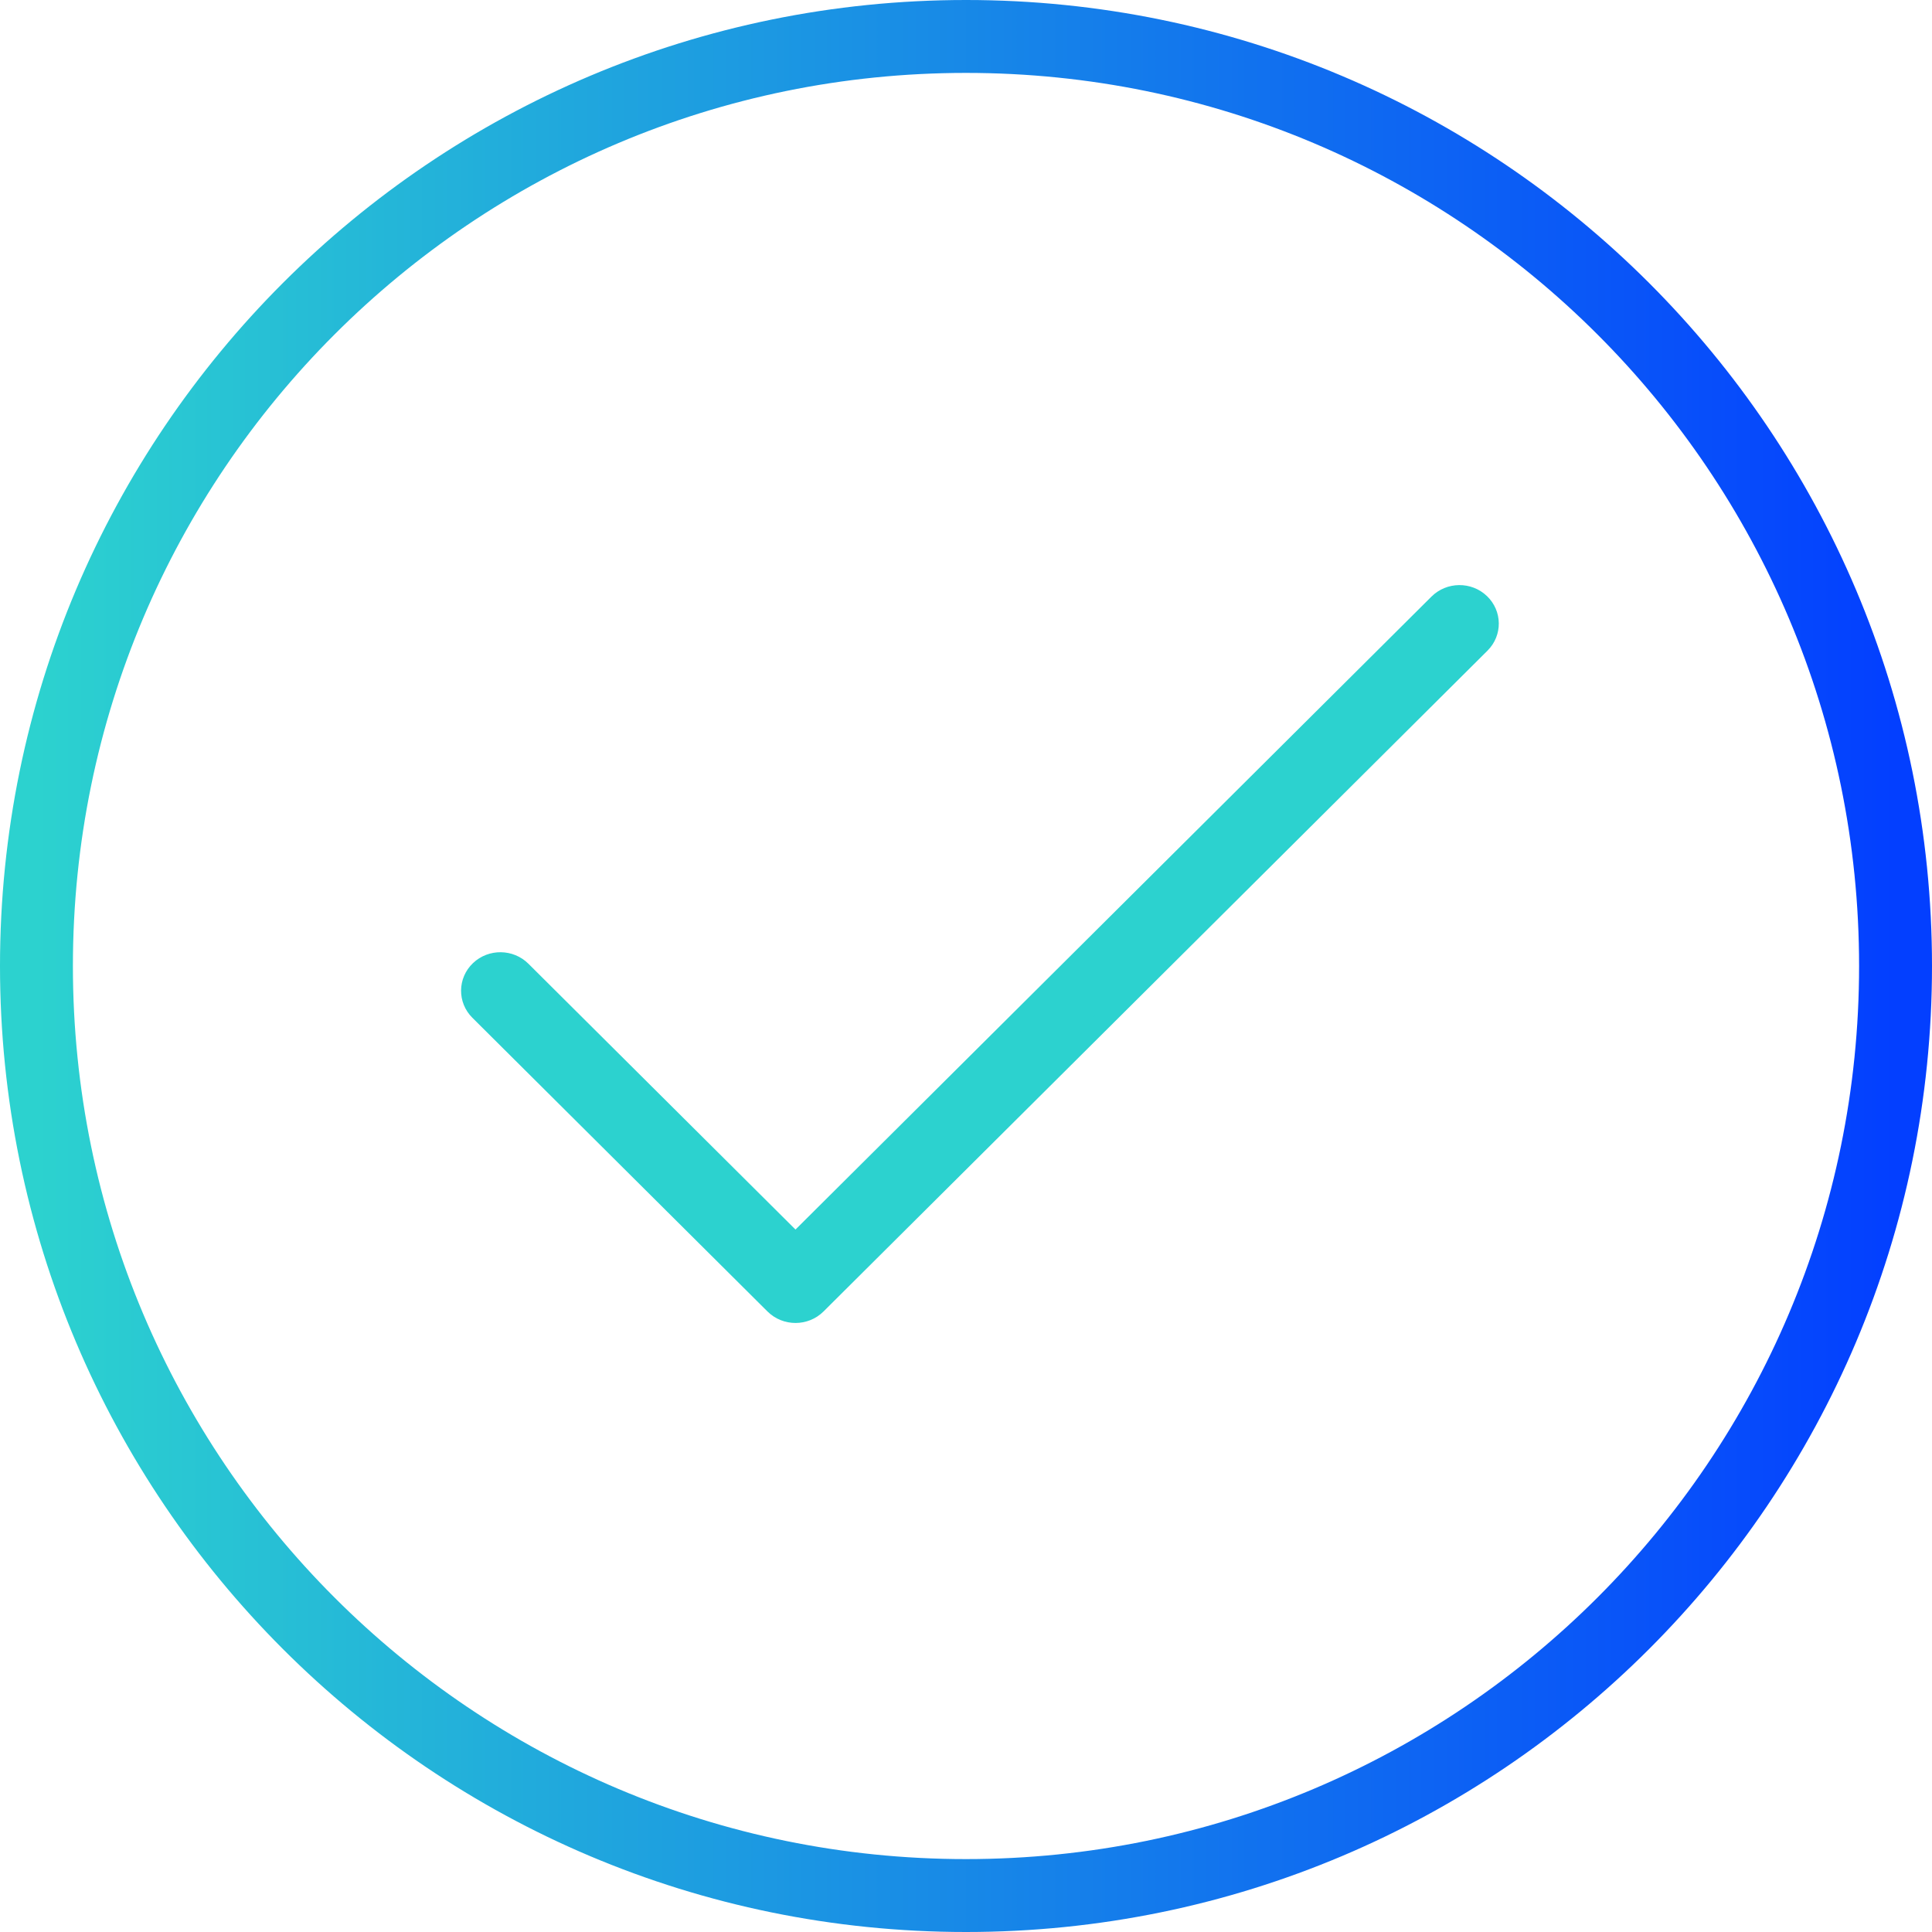 <svg width="106" height="106" viewBox="0 0 106 106" fill="none" xmlns="http://www.w3.org/2000/svg">
<path fill-rule="evenodd" clip-rule="evenodd" d="M53 104C81.166 104 104 81.166 104 53C104 24.834 81.166 2 53 2C24.834 2 2 24.834 2 53C2 81.166 24.834 104 53 104Z" stroke="url(#paint0_linear)" stroke-width="4"/>
<path d="M43.645 68.165L78.891 33.087C79.531 32.45 80.58 32.438 81.234 33.062C81.888 33.685 81.9 34.706 81.26 35.343L44.83 71.6C44.18 72.247 43.111 72.247 42.461 71.6L26.27 55.486C25.629 54.849 25.641 53.828 26.295 53.204C26.95 52.581 27.999 52.593 28.639 53.23L43.645 68.165Z" fill="#2CD2CF" stroke="#2CD2CF"/>
<defs>
<linearGradient id="paint0_linear" x1="2" y1="52.073" x2="104" y2="52.073" gradientUnits="userSpaceOnUse">
<stop stop-color="#2CD2CF"/>
<stop offset="1" stop-color="#033fff"/>
</linearGradient>
</defs>
</svg>
